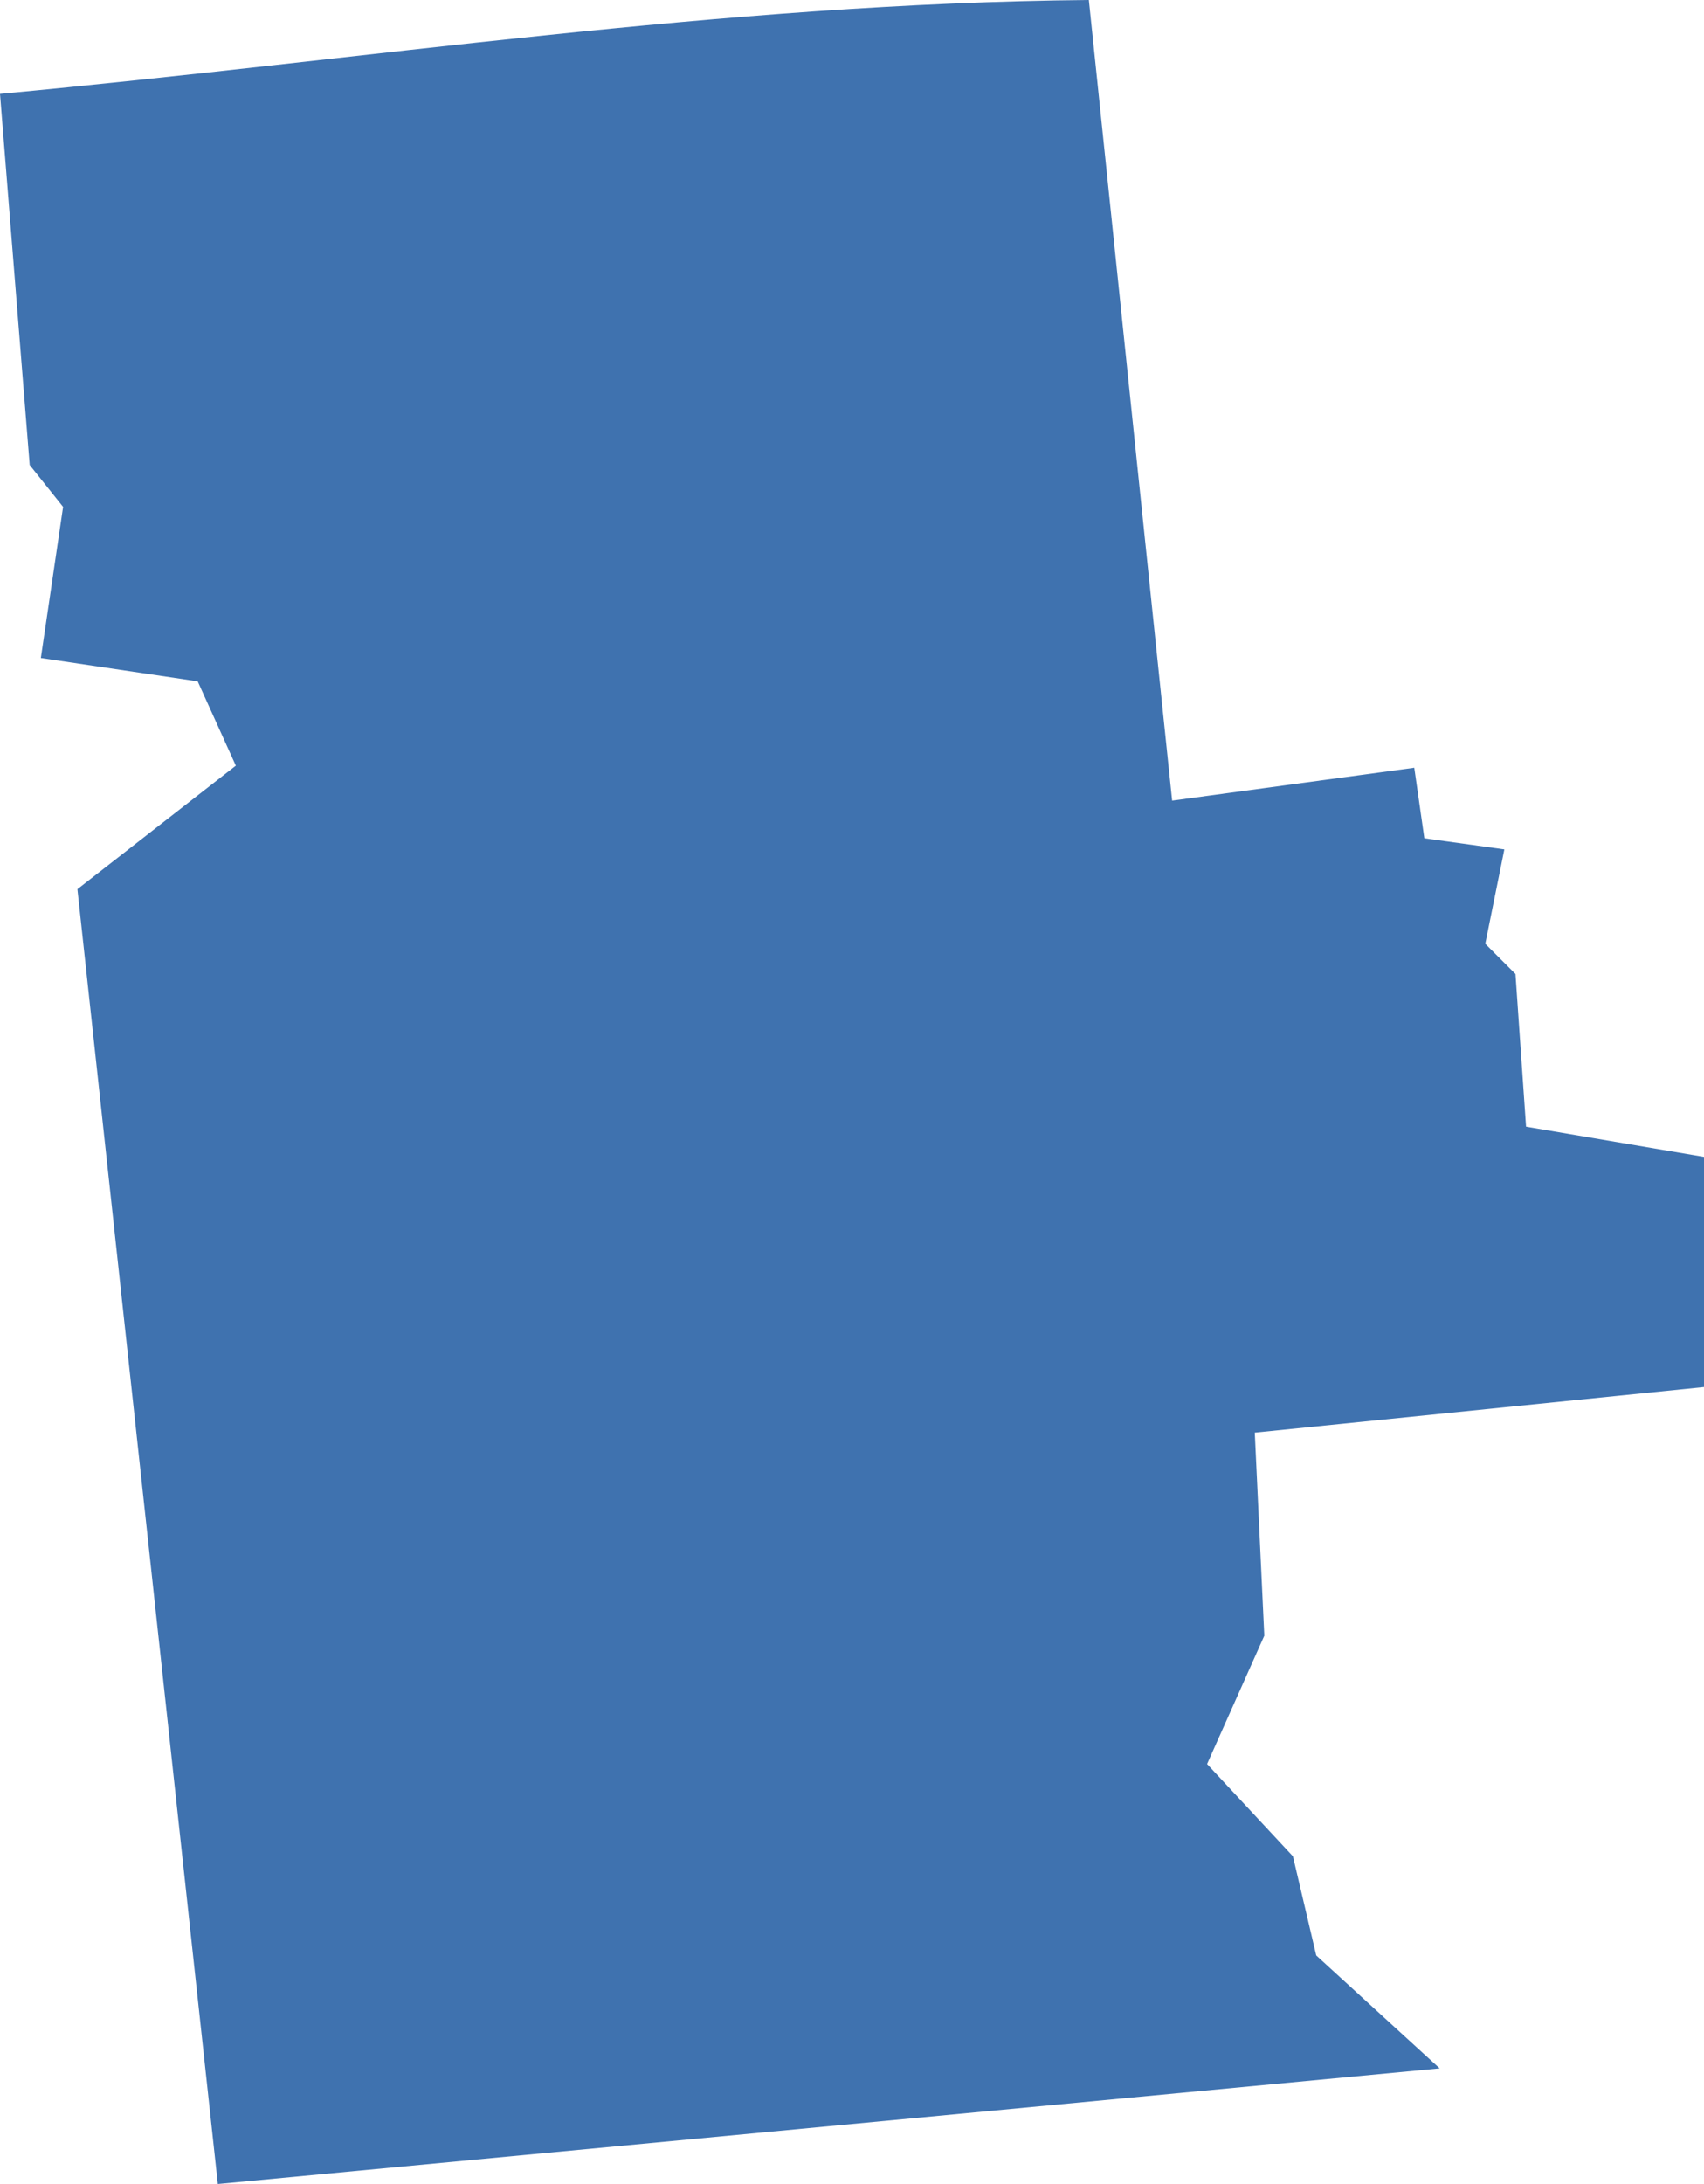 <?xml version="1.0" encoding="UTF-8" standalone="no"?>
<svg
   xmlns:dc="http://purl.org/dc/elements/1.1/"
   xmlns:cc="http://creativecommons.org/ns#"
   xmlns:rdf="http://www.w3.org/1999/02/22-rdf-syntax-ns#"
   xmlns:svg="http://www.w3.org/2000/svg"
   xmlns="http://www.w3.org/2000/svg"
   xmlns:sodipodi="http://sodipodi.sourceforge.net/DTD/sodipodi-0.dtd"
   xmlns:inkscape="http://www.inkscape.org/namespaces/inkscape"
   version="1.0"
   width="56.996"
   height="73"
   id="svg2"
   sodipodi:docname="WI_2.svg"
   inkscape:version="0.92.2 5c3e80d, 2017-08-06">
  <defs
     id="defs14" />
  <sodipodi:namedview
     pagecolor="#ffffff"
     bordercolor="#666666"
     borderopacity="1"
     objecttolerance="10"
     gridtolerance="10"
     guidetolerance="10"
     inkscape:pageopacity="0"
     inkscape:pageshadow="2"
     inkscape:window-width="640"
     inkscape:window-height="480"
     id="namedview12"
     showgrid="false"
     inkscape:zoom="0.12542268"
     inkscape:cx="-320.47405"
     inkscape:cy="-280.43627"
     inkscape:window-x="0"
     inkscape:window-y="0"
     inkscape:window-maximized="0"
     inkscape:current-layer="svg2" />
  <path
     d="M 36.42,0 C 24.233,0.107 12.124,2.009 0,3.137 l 0.993,12.406 1.117,1.4 -0.744,5.051 5.246,0.78 1.276,2.818 -5.299,4.129 4.697,43.279 40.869,-3.864 -4.129,-3.775 -0.78,-3.314 -2.871,-3.084 1.914,-4.289 -0.319,-6.788 15.029,-1.524 v -7.692 l -5.955,-1.01 -0.354,-5.104 -1.01,-1.01 0.638,-3.155 -2.676,-0.372 -0.337,-2.357 -8.099,1.099 z"
     style="fill:#3F72AF;fill-opacity:1"
     id="WI_2"
     inkscape:connector-curvature="0" />
</svg>
